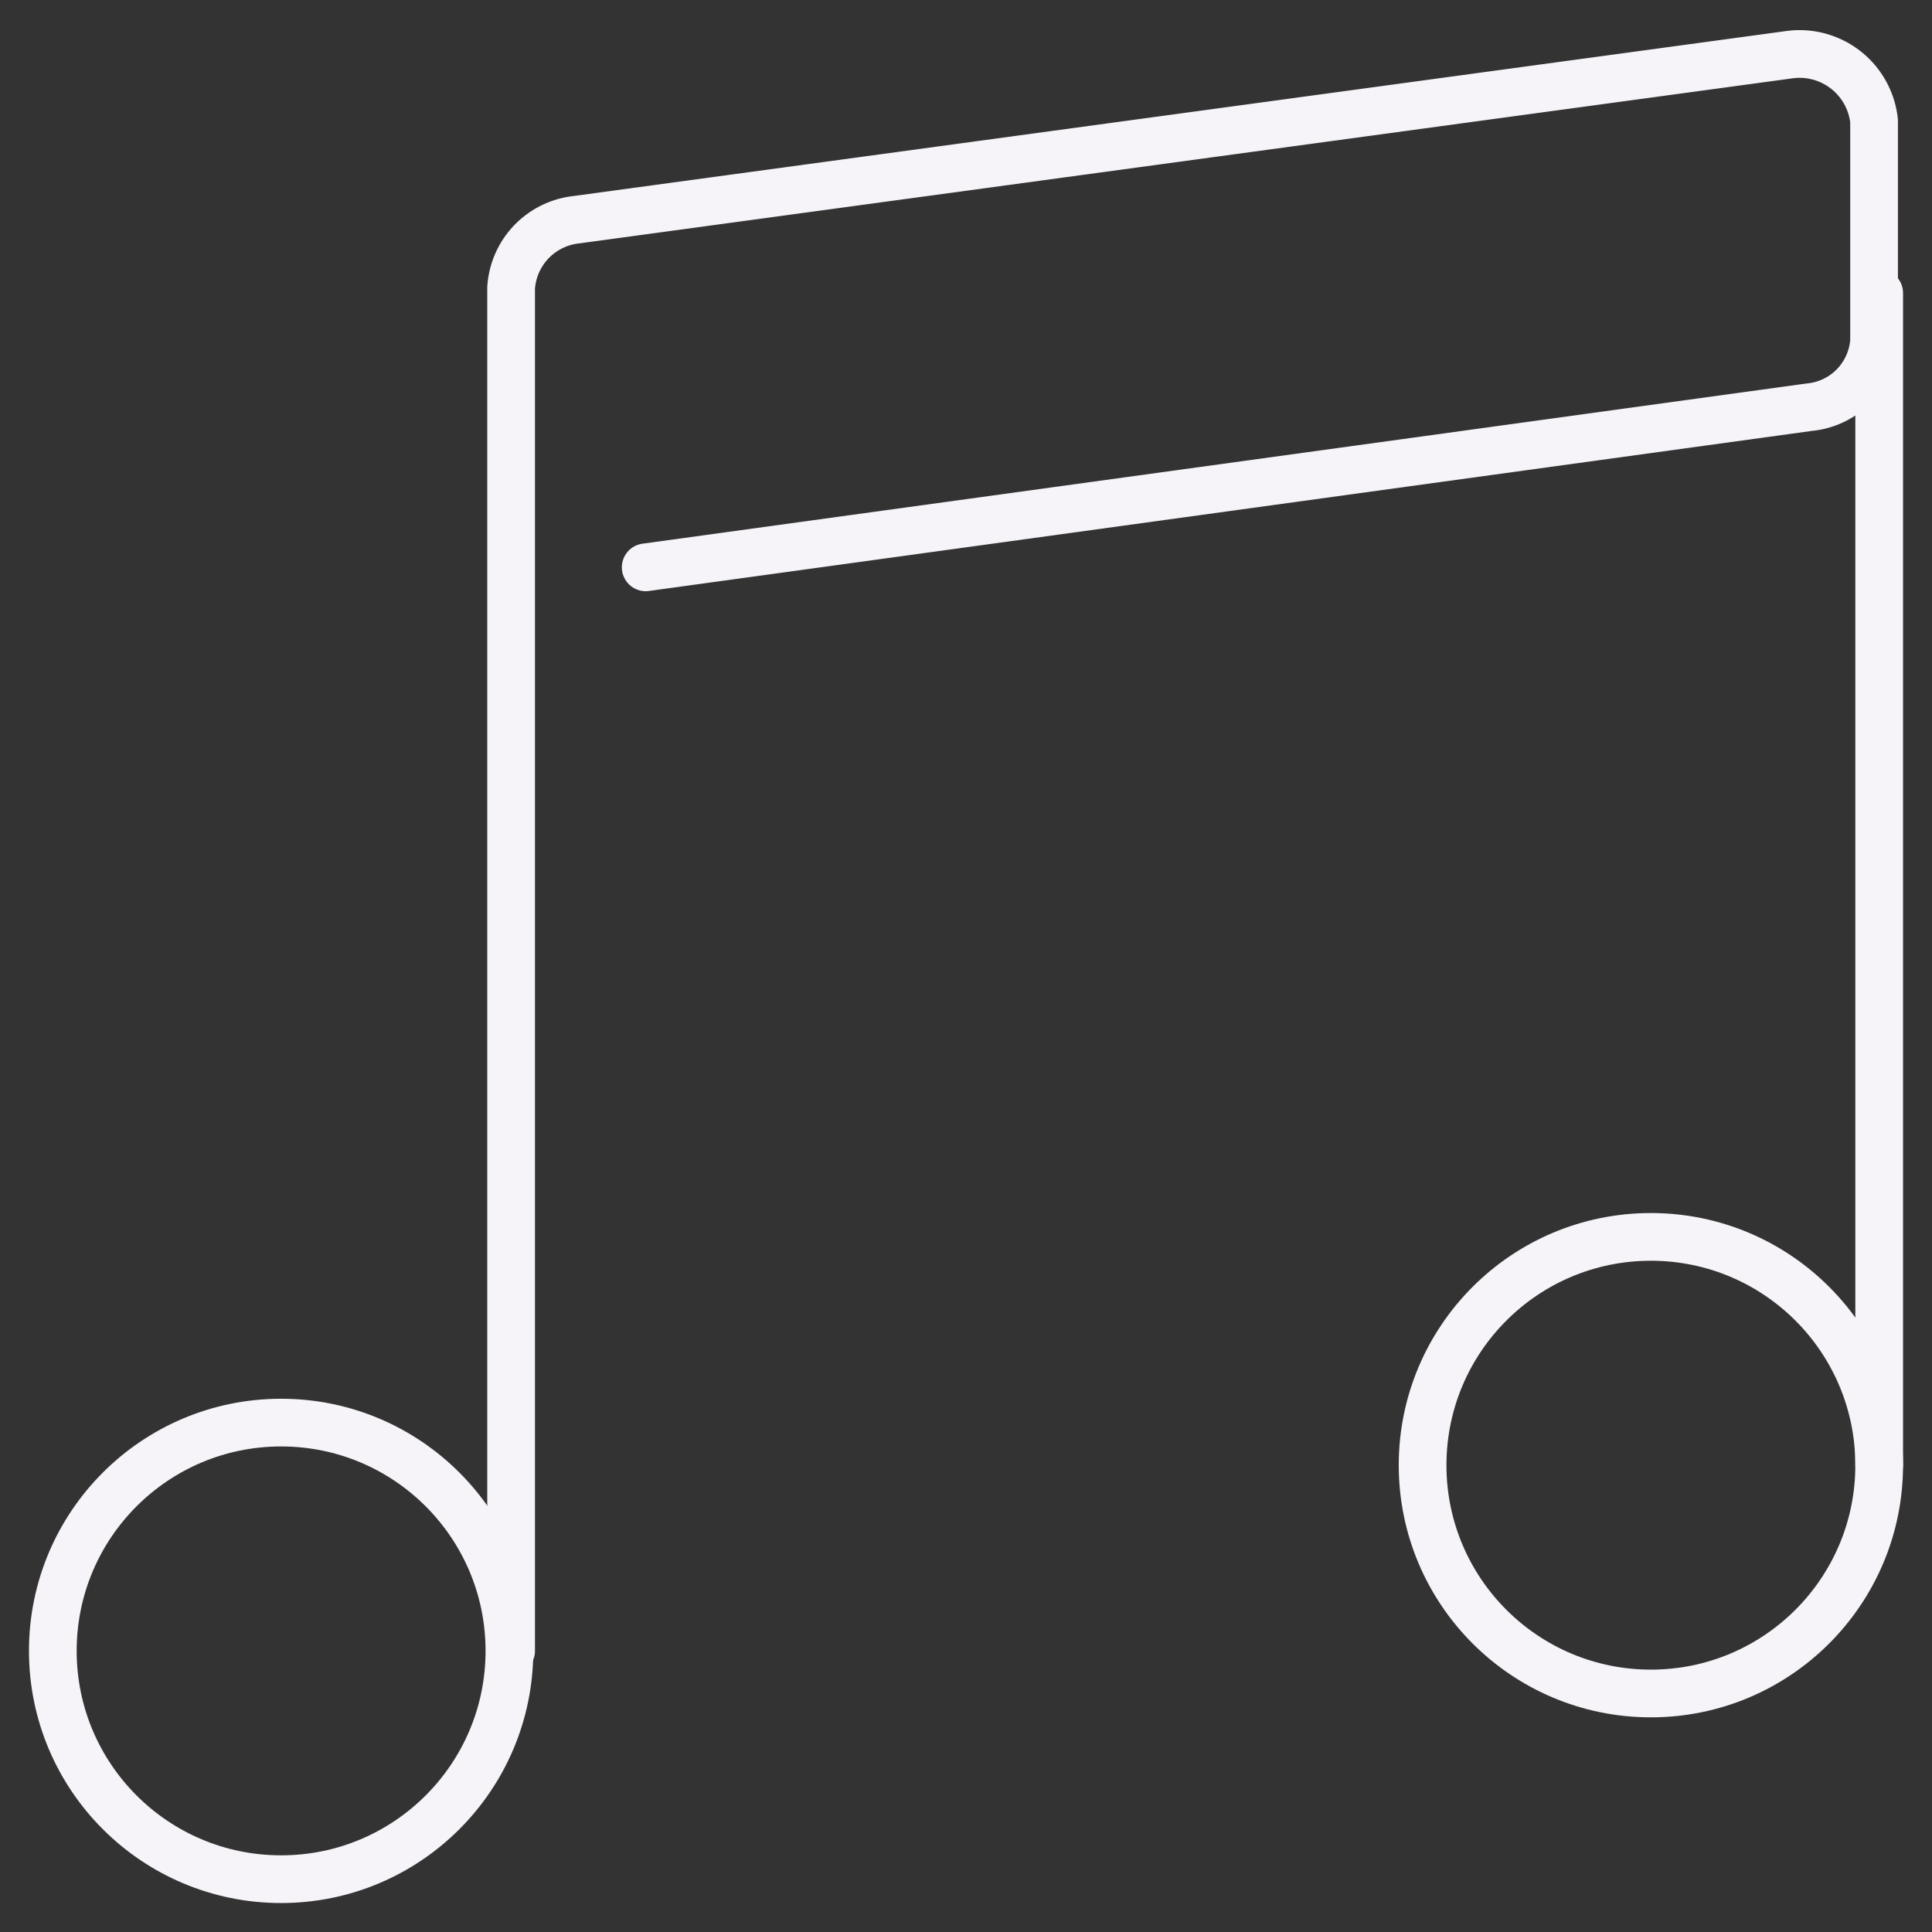 <svg id="Layer_1" data-name="Layer 1" xmlns="http://www.w3.org/2000/svg" viewBox="0 0 11.34 11.34"><rect x="0" y="0" width="11.34" height="11.34" fill="#333333" stroke="none"/><defs><style>.cls-1{fill:none;stroke:#f6f4f9;stroke-linecap:round;stroke-linejoin:round;stroke-width:0.28px;}</style></defs><circle class="cls-1" cx="1.65" cy="9.69" r="1.34"/><circle class="cls-1" cx="9.69" cy="8.6" r="1.34"/><path class="cls-1" d="M3,9.69v-8a.43.43,0,0,1,.38-.4L10.51.32A.44.44,0,0,1,11,.71V2a.42.42,0,0,1-.38.39l-6.83.94"/><line class="cls-1" x1="11.03" y1="1.72" x2="11.03" y2="8.6"/></svg>